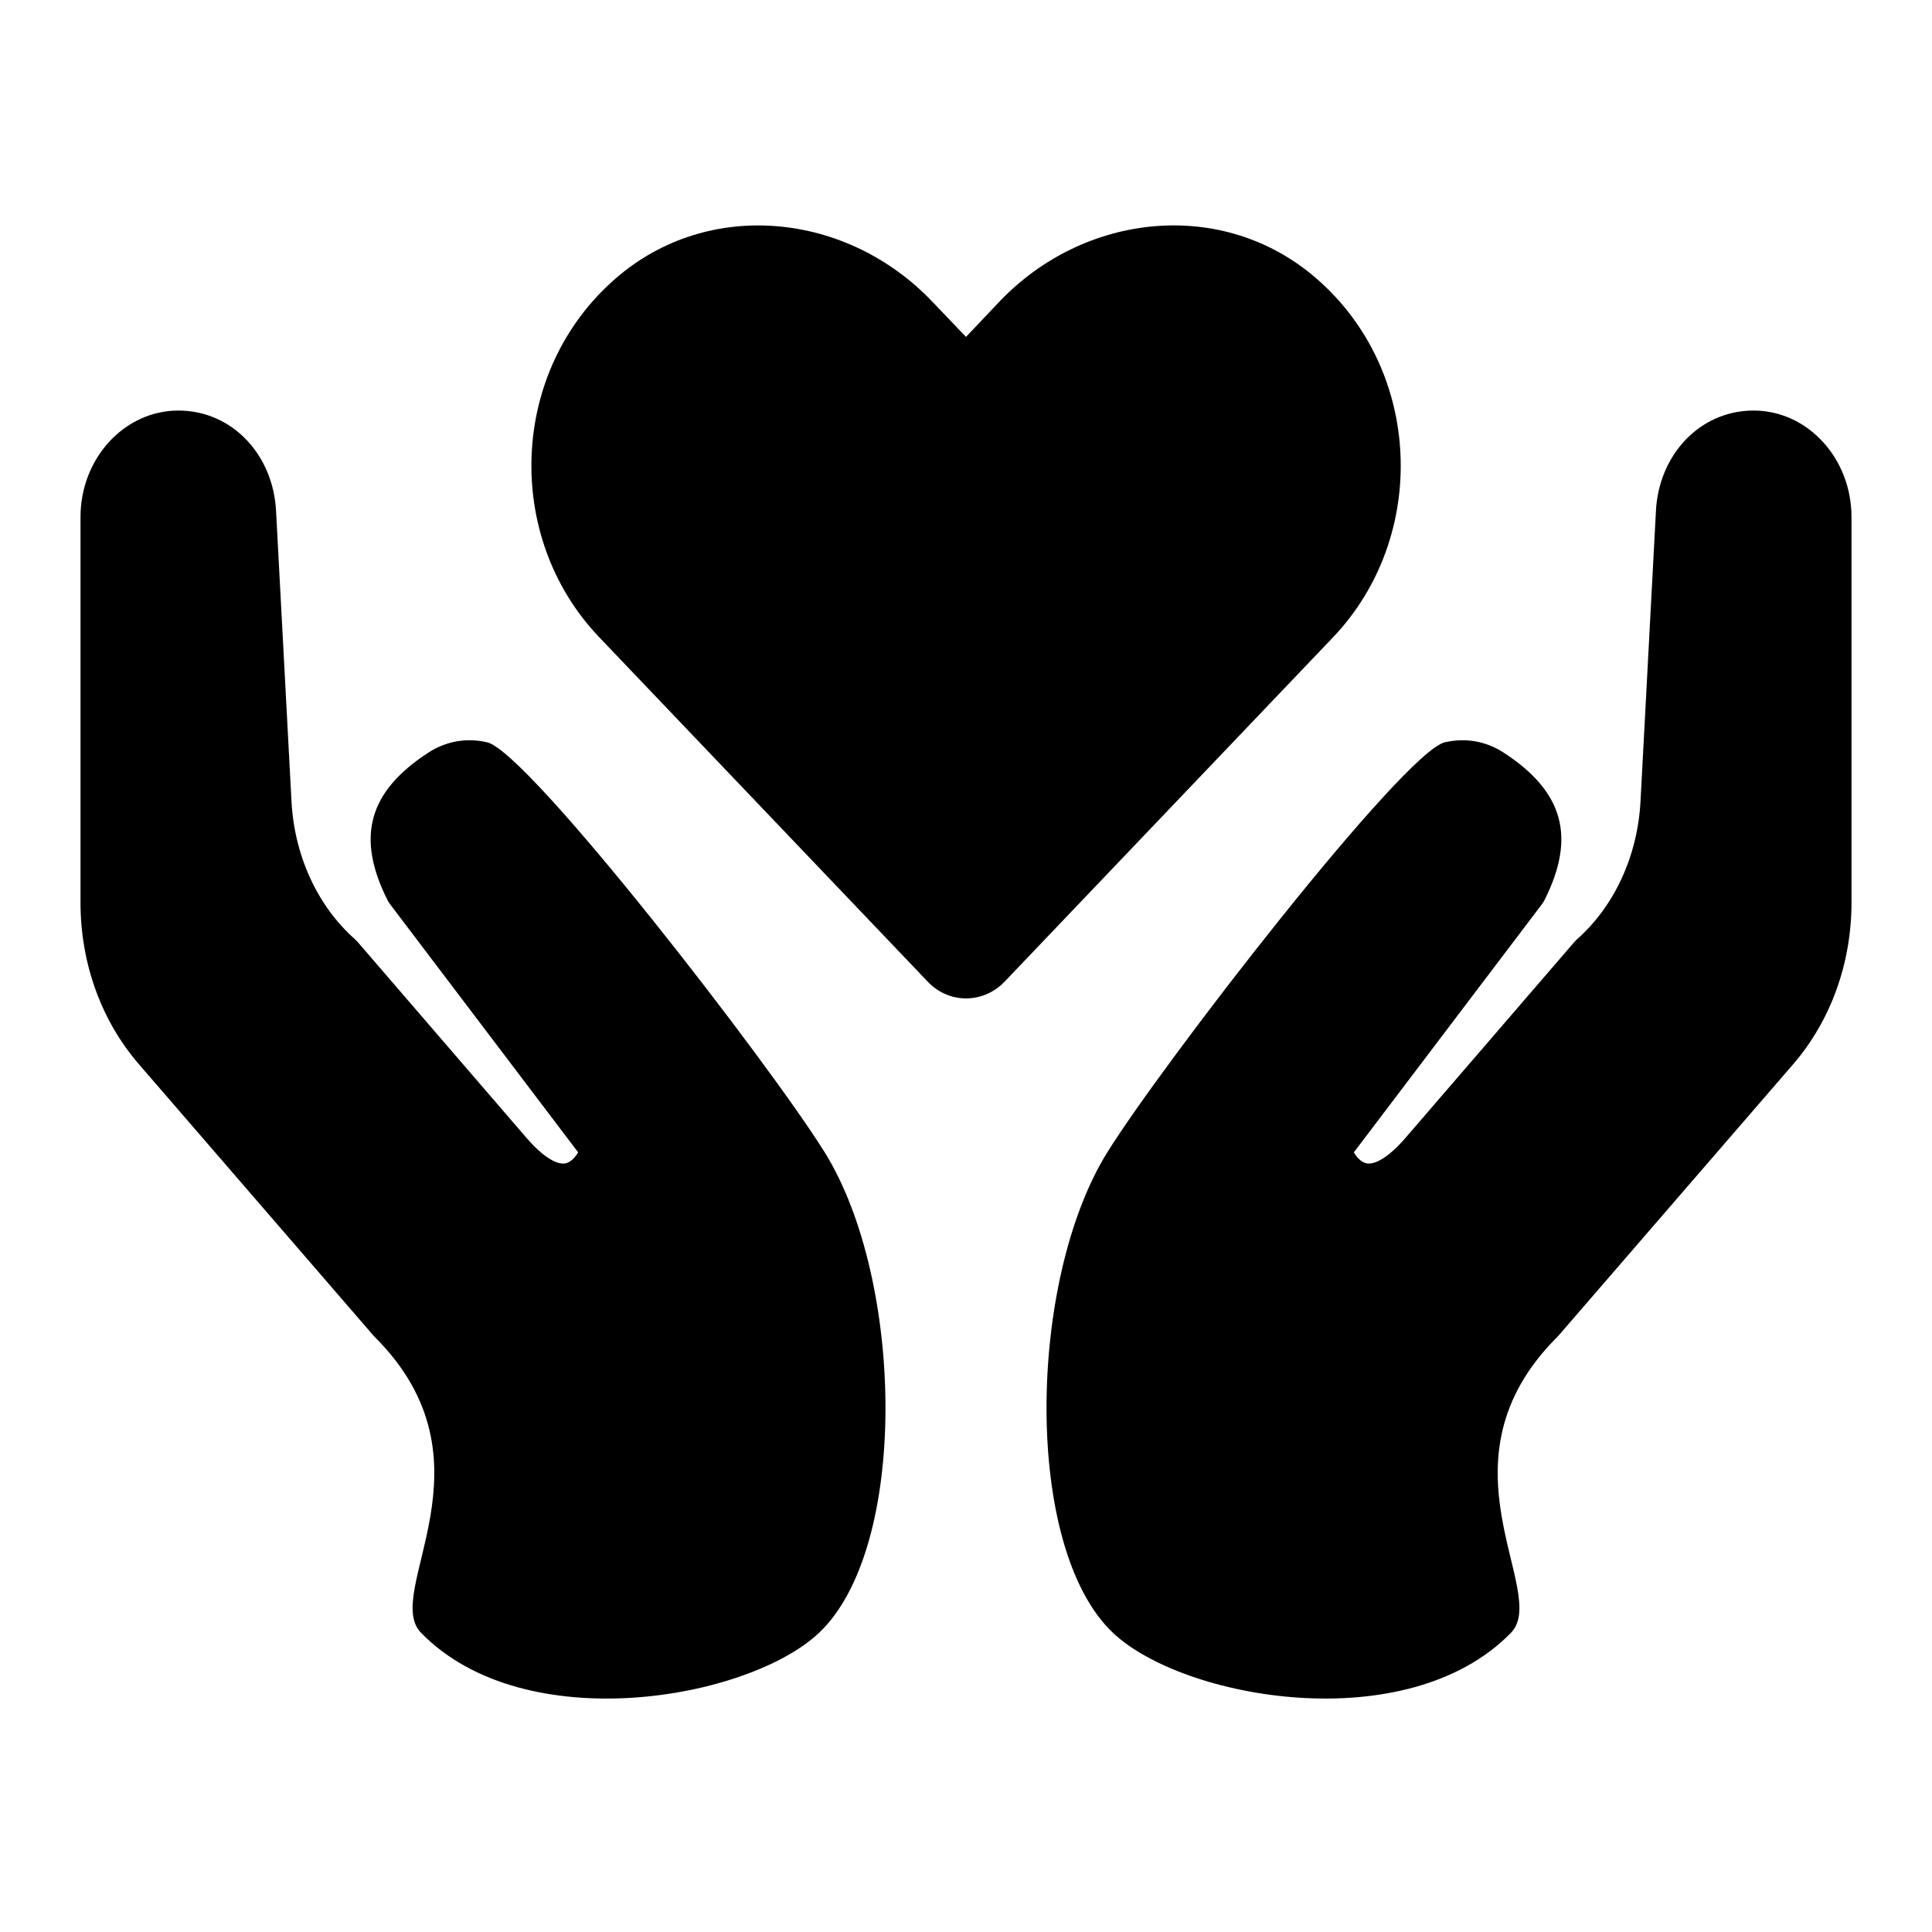 <svg width="24" height="24" viewBox="0 0 24 24" fill="currentColor" xmlns="http://www.w3.org/2000/svg">
<path d="M5.23 20.283C4.74 19.78 6.219 18.166 4.654 16.607C4.649 16.602 4.644 16.597 4.639 16.591L1.728 13.223C1.258 12.681 1 11.966 1 11.211V6.423C1 5.694 1.545 5.1 2.216 5.1C2.886 5.1 3.399 5.653 3.43 6.36L3.621 9.955C3.657 10.632 3.945 11.257 4.411 11.669C4.421 11.678 4.43 11.687 4.439 11.697L6.535 14.129C6.731 14.358 6.915 14.478 7.03 14.45C7.097 14.434 7.152 14.367 7.182 14.315L4.843 11.229C4.833 11.215 4.824 11.201 4.816 11.186C4.42 10.401 4.575 9.835 5.32 9.35C5.54 9.207 5.793 9.162 6.051 9.221C6.563 9.337 9.562 13.214 10.248 14.32C11.234 15.912 11.291 19.227 10.175 20.283C9.301 21.11 6.521 21.607 5.23 20.283Z" />
<path d="M18.77 20.283C19.26 19.78 17.781 18.166 19.346 16.607C19.351 16.602 19.356 16.597 19.361 16.591L22.273 13.223C22.742 12.681 23 11.966 23 11.211V6.423C23 5.694 22.455 5.1 21.784 5.1C21.114 5.1 20.601 5.653 20.57 6.36L20.379 9.955C20.343 10.632 20.055 11.257 19.589 11.669C19.579 11.678 19.57 11.687 19.561 11.697L17.465 14.129C17.269 14.358 17.085 14.478 16.97 14.45C16.903 14.434 16.848 14.367 16.818 14.315L19.157 11.229C19.167 11.215 19.176 11.201 19.184 11.186C19.58 10.401 19.425 9.835 18.68 9.35C18.46 9.207 18.207 9.162 17.949 9.221C17.437 9.337 14.438 13.214 13.752 14.32C12.766 15.912 12.709 19.227 13.825 20.283C14.699 21.11 17.479 21.607 18.77 20.283Z" />
<path d="M16.35 3.457C15.195 2.456 13.474 2.636 12.416 3.746L12 4.185L11.584 3.75C10.526 2.636 8.805 2.456 7.65 3.457C6.326 4.605 6.255 6.667 7.44 7.912L11.524 12.194C11.786 12.472 12.214 12.472 12.48 12.194L16.564 7.912C17.745 6.667 17.677 4.605 16.35 3.457Z" />
</svg>
